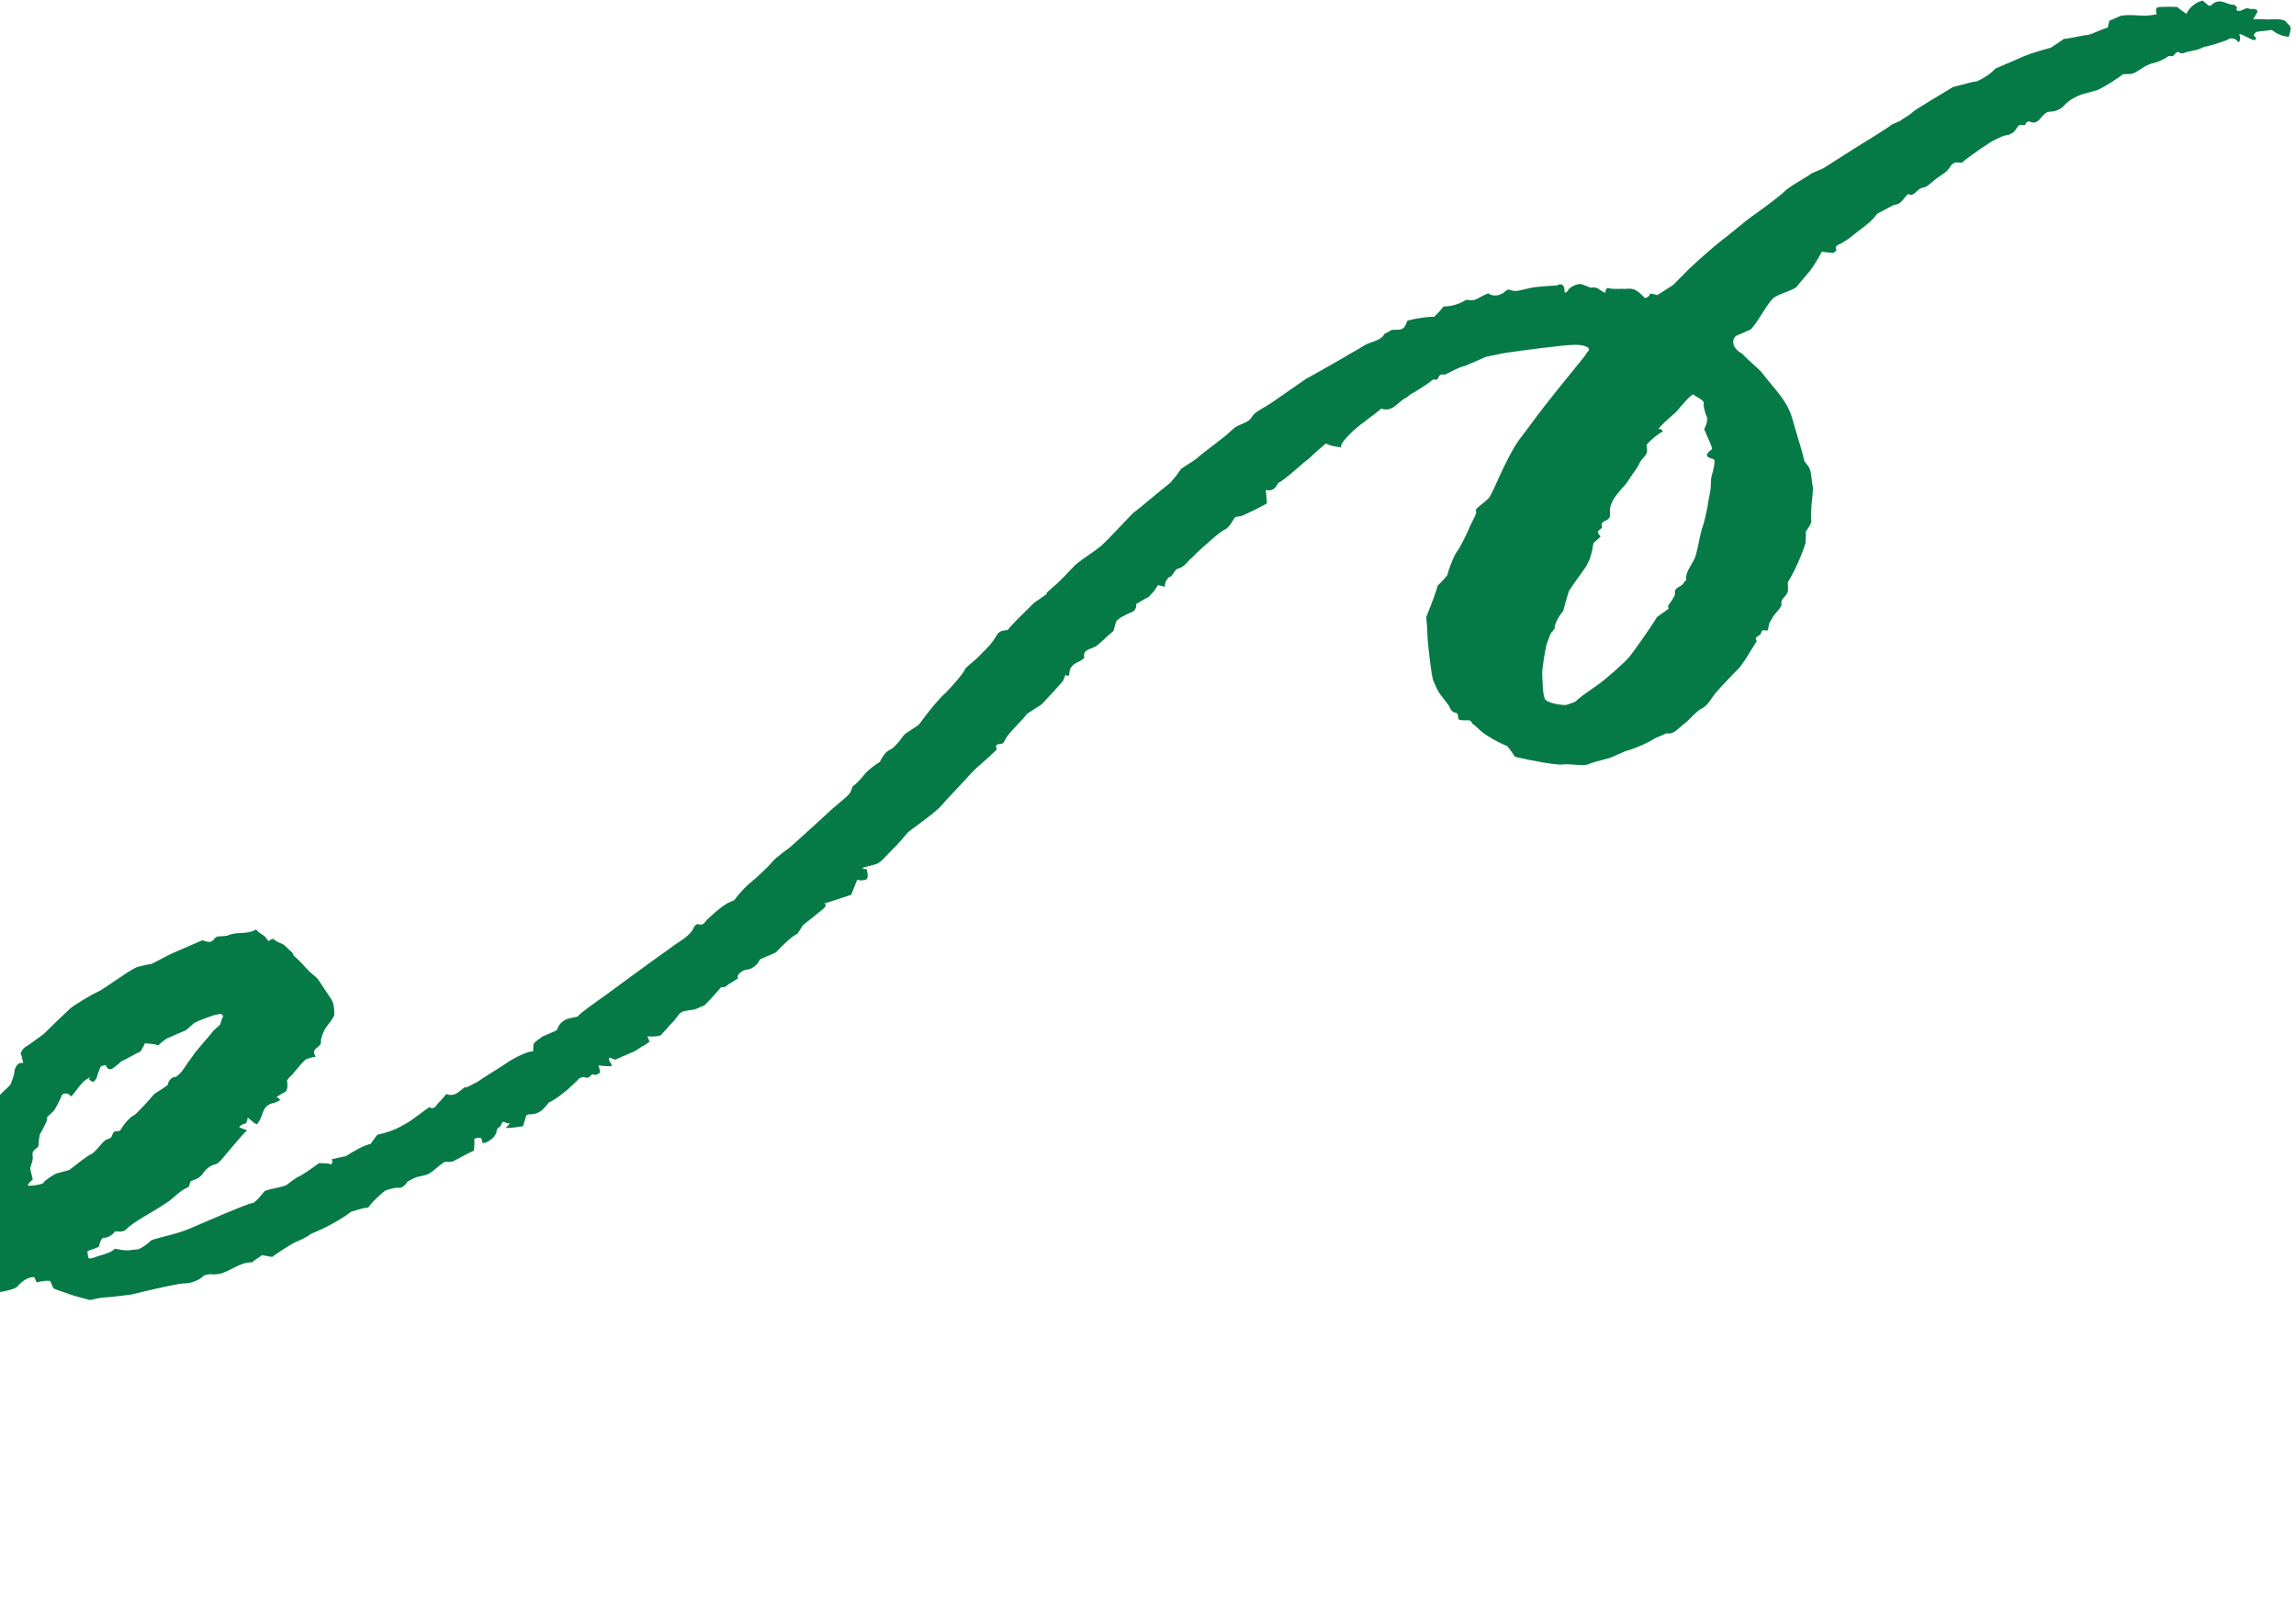 <svg width="285" height="201" viewBox="0 0 285 201" fill="none" xmlns="http://www.w3.org/2000/svg">
<path d="M280.156 3.94C279.828 4.082 279.735 4.317 279.805 4.48C280.04 4.572 280.253 5.062 279.619 4.949C279.149 4.764 277.834 3.977 277.975 4.304C278.117 4.63 278.072 5.426 277.767 5.17C277.625 4.844 276.92 4.567 276.499 4.944C276.007 5.158 274.296 5.706 273.57 5.827L272.914 6.112C272.586 6.254 272.187 6.233 271.859 6.375C271.46 6.354 270.875 6.802 270.569 6.547C270.029 6.199 269.984 6.995 269.585 6.974L269.186 6.953C268.601 7.401 267.617 7.827 267.054 7.878L266.562 8.091C265.906 8.376 265.064 9.129 264.501 9.179L263.54 9.208C262.954 9.656 261.456 10.694 260.308 11.193L259.089 11.527C258.035 11.791 256.887 12.289 256.115 13.206C255.858 13.511 255.038 13.867 254.639 13.846C254.076 13.896 254.076 13.896 253.655 14.273C253.234 14.65 252.861 15.587 251.851 15.056L251.523 15.198C251.408 15.83 250.796 15.319 250.539 15.625C250.282 15.93 250.096 16.399 249.604 16.613L249.276 16.755C248.877 16.734 247.729 17.232 246.816 17.822C245.903 18.412 243.655 19.97 243.562 20.204L243.163 20.183C242.53 20.07 242.272 20.375 241.922 20.915C241.572 21.456 240.916 21.74 240.331 22.188C239.746 22.636 239.231 23.247 238.668 23.297C237.942 23.419 237.733 24.285 237.099 24.172L236.864 24.08C236.279 24.528 236.071 25.394 235.109 25.424L233.048 26.512L232.534 27.123C232.019 27.734 230.521 28.772 229.515 29.597L228.602 30.187C228.11 30.4 227.618 30.614 227.994 31.033L227.573 31.409L226.142 31.254C225.605 32.263 224.904 33.343 224.647 33.649C224.39 33.954 223.361 35.177 223.104 35.482C222.918 35.951 220.972 36.407 220.223 36.926C219.474 37.445 218.121 40.166 217.279 40.92L216.131 41.418L215.475 41.703C214.797 42.385 215.222 43.365 216.232 43.896L216.914 44.571C217.596 45.245 218.443 45.848 218.961 46.593C220.303 48.339 221.902 49.779 222.495 52.044L222.898 53.422C223.301 54.799 223.845 56.503 223.964 57.228L224.412 57.809C224.859 58.392 224.815 59.187 224.934 59.911L225.053 60.636C225.009 61.431 224.871 62.461 224.849 62.859C224.826 63.256 224.759 64.45 224.83 64.613C224.972 64.939 224.2 65.856 224.107 66.091L224.178 66.254L224.111 67.447C223.623 69.017 222.621 71.198 221.92 72.278L221.946 73.237C221.902 74.032 221.011 74.225 221.13 74.949C221.272 75.276 220.43 76.029 220.079 76.569C219.986 76.803 219.729 77.109 219.636 77.344C219.543 77.578 219.52 77.976 219.427 78.21C219.334 78.445 218.723 77.934 218.607 78.566C218.585 78.964 217.623 78.993 218.071 79.575L216.576 81.969L215.969 82.815C215.033 83.803 213.677 85.168 212.905 86.084L212.298 86.93C211.947 87.47 211.526 87.847 211.034 88.06C210.285 88.579 209.678 89.425 208.929 89.944C208.343 90.392 207.736 91.237 206.867 91.032C206.703 91.103 206.539 91.174 206.375 91.245L205.391 91.672C204.478 92.263 202.838 92.974 201.784 93.238L200.8 93.665L199.816 94.091C198.761 94.355 197.542 94.69 197.05 94.903C196.558 95.117 194.657 94.777 193.93 94.899C193.203 95.02 189.8 94.362 188.063 93.952L187.545 93.206L187.097 92.624C186.393 92.348 185.383 91.816 184.842 91.469L184.302 91.121C183.761 90.773 183.314 90.192 182.773 89.844C182.702 89.681 182.632 89.517 182.397 89.425C181.998 89.404 181.435 89.454 181.2 89.362C180.801 89.341 181.245 88.567 180.611 88.454C180.212 88.433 180 87.943 179.858 87.616C179.34 86.871 178.658 86.197 178.304 85.38L177.878 84.401C177.617 83.35 177.352 80.942 177.207 79.26L177.132 77.74L177.035 76.618C177.594 75.211 178.246 73.57 178.455 72.703L179.133 72.021L179.647 71.41C179.856 70.543 180.415 69.137 180.765 68.597C181.28 67.986 182.282 65.804 182.468 65.336C182.655 64.867 183.448 63.552 183.213 63.46C182.908 63.205 184.313 62.401 184.827 61.79C185.341 61.179 186.761 57.264 188.42 54.799L190.149 52.496C192.228 49.654 194.543 46.904 196.693 44.224L197.043 43.684C197.628 43.237 196.853 42.797 195.493 42.805C194.132 42.813 188.973 43.499 186.957 43.792L185.339 44.106L184.448 44.298C183.465 44.725 182.317 45.223 181.825 45.437C181.262 45.487 179.693 46.361 179.365 46.504L178.966 46.483C178.403 46.533 178.593 47.421 178.053 47.073C178.053 47.073 177.889 47.144 177.725 47.215C177.467 47.521 175.477 48.772 175.149 48.915C174.985 48.986 174.728 49.291 174.564 49.363C173.58 49.789 172.857 51.267 171.448 50.715C171.191 51.02 170.278 51.61 169.272 52.435C168.358 53.025 165.995 55.214 166.536 55.562L165.269 55.336L164.564 55.059C164.143 55.436 163.137 56.261 162.458 56.943C161.709 57.462 159.51 59.58 158.69 59.936L158.34 60.476C157.826 61.087 157.121 60.811 157.121 60.811L157.267 62.494C155.698 63.368 154.222 64.009 154.222 64.009C154.058 64.08 153.495 64.13 153.331 64.201C153.167 64.272 152.701 65.445 152.045 65.729C151.389 66.014 149.447 67.826 148.605 68.58L147.927 69.262C147.342 69.71 147.062 70.413 146.171 70.606C145.843 70.748 145.657 71.217 145.4 71.522L145.236 71.594C144.908 71.736 144.558 72.276 144.606 72.837L143.738 72.632C143.738 72.632 143.294 73.406 142.873 73.783L142.616 74.088C142.124 74.302 141.375 74.821 141.047 74.963L141.024 75.361C140.931 75.596 140.838 75.83 140.674 75.901C139.854 76.257 138.706 76.755 138.52 77.224L138.218 78.325C137.212 79.149 136.276 80.137 135.948 80.28L135.62 80.422C135.128 80.635 134.401 80.757 134.592 81.644C134.592 81.644 134.335 81.95 134.007 82.092C133.187 82.448 132.765 82.825 132.721 83.62C132.769 84.181 132.158 83.67 132.229 83.834L131.949 84.537C131.435 85.148 130.242 86.442 129.307 87.429L128.394 88.02L127.481 88.61C126.873 89.455 125.61 90.586 125.002 91.431L124.559 92.206C124.302 92.511 123.362 92.143 123.717 92.959C123.787 93.122 123.038 93.641 122.781 93.947L122.36 94.324C121.939 94.701 120.933 95.525 120.418 96.136C119.904 96.748 117.612 99.1 116.84 100.017C116.069 100.934 112.908 103.081 112.651 103.386C112.394 103.692 111.365 104.914 110.944 105.291C110.523 105.668 109.495 106.89 109.167 107.033C108.909 107.338 107.456 107.581 107.292 107.652C107.128 107.723 106.8 107.865 107.597 107.907L107.717 108.632C107.694 109.029 107.601 109.264 107.202 109.243C106.875 109.385 106.405 109.201 106.405 109.201L105.66 111.076C103.621 111.767 102.074 112.244 102.238 112.173C102.402 112.102 102.708 112.357 102.286 112.734C101.865 113.11 100.274 114.383 99.689 114.831L99.338 115.371L98.988 115.911C98.332 116.195 97.233 117.255 96.297 118.242L95.149 118.741L94.329 119.096C94.05 119.8 93.301 120.319 92.738 120.369C92.339 120.348 91.262 121.009 91.638 121.428L90.725 122.018C90.233 122.231 90.047 122.7 89.577 122.516C89.413 122.587 88.549 123.738 87.449 124.797L86.465 125.224C85.973 125.438 85.176 125.396 84.684 125.609C84.192 125.823 83.912 126.526 83.491 126.903C83.07 127.28 82.719 127.82 82.298 128.196L82.041 128.502C81.549 128.715 80.752 128.673 80.353 128.652L80.636 129.306C80.636 129.306 80.051 129.753 79.723 129.896L78.81 130.486C77.498 131.055 76.35 131.553 76.35 131.553C76.115 131.461 75.645 131.277 75.645 131.277C75.645 131.277 75.552 131.511 75.623 131.674C75.694 131.838 76.07 132.256 75.906 132.328C75.742 132.399 74.945 132.357 74.311 132.244L74.501 133.131C74.501 133.131 73.916 133.579 73.845 133.416C73.376 133.232 73.353 133.629 73.025 133.772C72.861 133.843 72.392 133.658 72.228 133.73L71.9 133.872C71.642 134.178 71.221 134.554 70.8 134.931C70.543 135.237 68.952 136.509 68.132 136.865L67.617 137.476C67.103 138.087 66.447 138.372 65.649 138.33L65.321 138.472L64.926 139.808C63.473 140.05 62.511 140.079 62.839 139.937C63.003 139.866 63.517 139.255 63.025 139.468L62.791 139.376C62.25 139.028 62.299 139.589 62.041 139.895C61.549 140.109 61.691 140.435 61.598 140.67L61.248 141.21C60.405 141.963 59.678 142.084 59.865 141.615L59.794 141.452L59.723 141.289C59.488 141.197 59.089 141.176 58.832 141.481L58.903 141.645L58.836 142.838C57.852 143.265 56.611 143.997 56.283 144.14L56.119 144.211L55.157 144.24C54.408 144.759 53.73 145.441 53.402 145.584C53.145 145.889 51.855 146.061 51.691 146.132C51.363 146.274 50.543 146.63 50.45 146.864C50.357 147.099 49.772 147.547 49.537 147.454C49.302 147.362 48.247 147.626 47.919 147.768C47.591 147.91 46.328 149.041 45.72 149.886L44.993 150.008L43.611 150.414C42.44 151.309 40.707 152.255 39.887 152.611L39.067 152.967L38.575 153.18C38.154 153.557 37.334 153.913 36.678 154.197C36.186 154.411 34.36 155.591 33.775 156.039L33.141 155.926L32.507 155.813C32.086 156.189 31.43 156.474 31.337 156.708C29.742 156.625 28.549 157.918 27.096 158.161L26.533 158.211C25.899 158.098 25.407 158.311 25.243 158.382C25.15 158.617 24.073 159.278 23.111 159.307C22.313 159.265 18.422 160.177 16.312 160.705L14.46 160.926C13.733 161.048 12.935 161.006 12.045 161.198L11.154 161.391C10.05 161.093 8.947 160.796 8.477 160.611C8.008 160.427 6.67 160.038 6.599 159.874C6.528 159.711 6.315 159.221 6.245 159.058C6.174 158.895 4.884 159.066 4.556 159.208L4.273 158.555C3.639 158.442 2.726 159.032 2.212 159.644C1.861 160.184 -0.554 160.455 -0.882 160.598C-1.21 160.74 -2.287 161.401 -3.085 161.359L-3.528 162.134L-3.692 162.205C-3.856 162.276 -4.348 162.49 -4.77 162.866C-5.261 163.08 -6.644 163.486 -6.972 163.628C-7.136 163.699 -7.934 163.657 -8.098 163.728C-8.262 163.799 -10.066 164.582 -11.471 165.386L-12.947 166.026C-13.439 166.239 -13.674 166.147 -14.095 166.524C-14.516 166.901 -15.336 167.257 -15.735 167.236L-16.369 167.122C-16.861 167.336 -17.681 167.692 -18.173 167.905L-18.665 168.119C-19.157 168.332 -19.813 168.617 -20.047 168.524L-20.588 168.177C-20.774 168.646 -21.125 169.186 -21.382 169.491C-21.639 169.797 -23.07 169.642 -23.797 169.763L-24.289 169.977L-24.781 170.19C-25.202 170.567 -25.858 170.851 -26.186 170.994C-26.514 171.136 -27.897 171.542 -28.389 171.755L-28.881 171.969L-29.608 172.09C-30.499 172.283 -31.389 172.475 -31.717 172.617C-32.045 172.76 -33.521 173.4 -33.943 173.777C-34.434 173.99 -35.981 174.467 -36.73 174.986C-37.55 175.342 -40.857 175.806 -42.169 176.376L-43.458 176.547C-44.185 176.668 -44.23 177.464 -45.027 177.422L-45.661 177.309C-46.388 177.43 -47.044 177.715 -47.301 178.02L-47.629 178.162C-48.05 178.539 -48.635 178.987 -49.154 178.242C-49.154 178.242 -49.88 178.363 -49.809 178.526L-50.089 179.23C-50.816 179.351 -51.941 179.451 -52.34 179.43C-52.739 179.409 -53.91 180.305 -54.074 180.376C-54.472 180.355 -55.598 180.456 -55.691 180.69C-55.784 180.925 -56.205 181.301 -56.347 180.975C-56.325 180.577 -57.495 181.473 -57.987 181.686L-58.479 181.9L-59.791 182.469C-61.103 183.038 -62.956 183.26 -63.66 182.983L-63.94 183.687C-64.312 184.624 -64.994 183.95 -65.486 184.164C-65.978 184.377 -66.634 184.662 -67.268 184.549C-67.432 184.62 -67.689 184.925 -67.946 185.231C-68.203 185.536 -69.657 185.779 -70.384 185.9L-70.876 186.114C-71.368 186.327 -71.953 186.775 -72.658 186.499C-72.658 186.499 -72.986 186.641 -73.15 186.712L-73.38 187.977C-74.506 188.077 -75.703 188.014 -76.172 187.83C-76.571 187.809 -78.304 188.755 -79.124 189.11L-79.594 188.926C-80.462 188.721 -80.343 189.445 -80.906 189.495C-81.469 189.545 -82.266 189.503 -82.36 189.738C-82.803 190.512 -83.414 190.002 -83.836 190.378C-84.328 190.592 -84.89 190.642 -85.453 190.692L-85.852 190.671C-86.508 190.956 -87.82 191.525 -88.804 191.952C-89.788 192.379 -92.718 193.262 -93.116 193.241C-93.515 193.22 -94.335 193.575 -94.734 193.554C-95.133 193.533 -95.975 194.287 -96.139 194.358C-96.467 194.5 -97.921 194.743 -98.625 194.467L-98.927 195.568C-99.49 195.618 -100.78 195.789 -101.998 196.124C-103.053 196.388 -106.311 197.413 -106.874 197.463C-107.437 197.513 -108.186 198.032 -108.35 198.103C-108.678 198.246 -109.897 198.58 -110.623 198.702L-111.093 198.517C-111.891 198.476 -112.431 198.128 -112.968 199.137L-113.225 199.442C-113.952 199.564 -115.078 199.664 -115.711 199.551L-116.181 199.367L-117.027 198.764C-117.847 199.119 -118.924 199.781 -119.252 199.923C-119.58 200.065 -120.728 200.563 -120.799 200.4C-120.87 200.237 -121.809 199.868 -122.301 200.082C-122.957 200.366 -124.273 199.579 -123.874 199.6C-123.475 199.621 -122.35 199.521 -122.257 199.286C-122.163 199.052 -122.212 198.491 -122.447 198.399L-122.775 198.541C-123.595 198.897 -123.643 198.336 -124.02 197.917C-124.161 197.59 -123.647 196.979 -124.516 196.774L-124.985 196.59C-125.198 196.1 -125.623 195.12 -125.671 194.559C-125.884 194.069 -124.151 193.123 -123.823 192.981C-123.495 192.839 -122.183 192.27 -121.691 192.056C-121.199 191.843 -118.925 191.244 -118.433 191.031C-117.941 190.817 -115.761 190.453 -115.34 190.077C-114.848 189.863 -113.629 189.529 -113.372 189.223C-113.115 188.917 -111.191 188.859 -110.136 188.595C-109.152 188.169 -105.403 186.93 -104.348 186.666C-103.293 186.403 -100.129 185.612 -99.566 185.562L-99.238 185.419L-97.013 184.26C-94.411 183.519 -91.575 182.871 -90.755 182.515L-89.935 182.159C-89.279 181.875 -88.623 181.59 -87.661 181.561L-87.098 181.511C-86.513 181.063 -85.529 180.636 -85.108 180.259C-84.616 180.046 -82.834 179.661 -82.342 179.447C-81.85 179.234 -79.998 179.012 -79.342 178.728C-78.686 178.443 -76.39 177.447 -75.805 176.999L-75.57 177.091C-74.936 177.204 -74.75 176.735 -74.351 176.756C-73.952 176.777 -73.46 176.564 -73.132 176.422C-72.64 176.208 -72.148 175.995 -71.656 175.781C-71.328 175.639 -70.624 175.915 -70.367 175.61C-69.759 174.764 -68.656 175.062 -67.743 174.471C-67.251 174.258 -66.759 174.044 -66.267 173.831L-65.775 173.618C-65.212 173.567 -64.485 173.446 -64.086 173.467L-63.594 173.254C-63.102 173.04 -62.681 172.663 -62.047 172.777L-61.812 172.869C-61.391 172.492 -60.314 171.831 -59.565 171.312C-58.745 170.956 -56.423 170.918 -56.259 170.847C-56.259 170.847 -55.111 170.349 -53.892 170.015C-52.744 169.516 -49.159 168.349 -48.432 168.228C-47.705 168.106 -45.595 167.579 -45.267 167.437L-44.775 167.223C-44.119 166.939 -43.605 166.328 -42.643 166.298C-41.916 166.177 -41.238 165.495 -40.37 165.7L-39.501 165.905C-38.681 165.549 -37.369 164.98 -36.642 164.859C-35.986 164.574 -33.362 163.436 -32.144 163.101C-30.925 162.766 -27.574 161.507 -27.246 161.364C-26.918 161.222 -25.863 160.959 -25.535 160.816C-25.136 160.837 -23.873 159.707 -23.053 159.351C-22.069 158.924 -19.162 158.439 -18.599 158.389L-18.107 158.175L-14.335 156.539C-10.071 154.689 -6.064 153.145 -5.244 152.789L-4.965 152.086C-4.872 151.851 -4.38 151.638 -4.145 151.73C-3.746 151.751 -3.205 152.099 -2.926 151.395L-2.646 150.692C-2.367 149.989 -2.464 148.867 -2.841 148.448L-2.654 147.979C-2.654 147.979 -2.96 147.724 -3.031 147.56L-3.243 147.07C-2.844 147.091 -2.423 146.715 -2.259 146.644L-2.33 146.48L-2.401 146.317C-2.636 146.225 -2.755 145.501 -2.64 144.868C-2.524 144.236 -1.708 142.524 -1.052 142.239L-1.336 141.586C-1.548 141.096 -1.362 140.628 -1.011 140.088L-0.918 139.853C-0.989 139.69 -1.273 139.037 -1.649 138.618L-1.135 138.007L-0.971 137.936C-0.878 137.701 -0.762 137.069 -0.576 136.6C-0.389 136.131 1.202 134.859 1.295 134.624L1.388 134.39L1.481 134.155C1.575 133.921 1.761 133.452 1.783 133.054C1.806 132.657 2.178 131.719 2.883 131.995L2.692 131.108L2.551 130.781C2.737 130.312 2.994 130.007 3.322 129.864C3.486 129.793 4.656 128.898 5.406 128.378C6.084 127.696 8.283 125.578 8.704 125.201C9.125 124.825 11.279 123.502 12.099 123.146C12.919 122.79 15.845 120.551 16.993 120.053L18.048 119.789L18.775 119.668C19.431 119.383 20.672 118.651 21.492 118.295L22.312 117.939C23.132 117.584 23.788 117.299 24.608 116.943C24.772 116.872 24.936 116.801 25.1 116.73C25.733 116.843 26.11 117.262 26.717 116.416C26.975 116.11 27.843 116.316 28.335 116.102C29.483 115.604 30.657 116.065 31.734 115.404C31.734 115.404 31.969 115.496 32.04 115.659C32.346 115.914 32.581 116.007 32.886 116.262L33.334 116.844C33.755 116.467 34.154 116.488 34.06 116.723L34.295 116.815C34.601 117.07 35 117.091 35.306 117.347L36.293 118.276L36.435 118.603C36.741 118.858 37.423 119.532 37.8 119.951L38.176 120.37C38.553 120.788 39.093 121.136 39.469 121.555C40.059 122.463 40.577 123.209 41.166 124.117L41.378 124.607C41.498 125.331 41.546 125.892 41.453 126.127C41.36 126.361 40.752 127.207 40.495 127.512C40.238 127.818 39.866 128.756 39.843 129.153L39.821 129.551C39.635 130.02 38.744 130.213 39.027 130.866L39.169 131.192C38.606 131.242 38.114 131.456 37.95 131.527C37.786 131.598 37.015 132.515 36.758 132.821L36.5 133.126L36.243 133.432C35.822 133.808 35.565 134.114 35.636 134.277C35.706 134.441 35.733 135.399 35.405 135.542C35.077 135.684 34.164 136.274 34.328 136.203C34.562 136.295 34.797 136.387 34.704 136.622L34.54 136.693C34.376 136.764 34.212 136.835 34.048 136.906C32.594 137.149 32.691 138.271 32.248 139.045C31.898 139.585 31.969 139.749 31.357 139.238L30.746 138.727C30.724 139.125 30.537 139.594 30.302 139.501C30.138 139.573 29.646 139.786 29.717 139.949L29.952 140.041L30.657 140.318C30.235 140.695 29.207 141.917 28.435 142.834L27.664 143.75C27.407 144.056 27.15 144.362 26.822 144.504C25.931 144.696 25.417 145.308 25.066 145.848L24.645 146.224C24.153 146.438 23.825 146.58 23.661 146.651L23.568 146.886C23.475 147.12 23.546 147.283 23.382 147.355C22.234 147.853 21.626 148.698 20.713 149.288L19.8 149.879C18.723 150.54 17.318 151.344 16.569 151.863L15.983 152.31C15.562 152.687 15.469 152.922 14.671 152.88L14.273 152.859C13.922 153.399 13.266 153.683 12.867 153.662C12.633 153.57 12.26 154.508 12.331 154.671C12.238 154.906 11.347 155.098 10.855 155.312L10.903 155.873L10.974 156.036C10.881 156.27 11.28 156.291 11.772 156.078C12.264 155.864 13.882 155.551 14.232 155.011L14.866 155.124C15.499 155.237 15.898 155.258 16.625 155.137L17.188 155.086C17.68 154.873 18.429 154.354 18.686 154.048C18.943 153.743 21.686 153.329 23.654 152.475C25.622 151.621 30.87 149.344 31.269 149.365C31.668 149.386 32.533 148.235 32.79 147.929C33.047 147.624 34.735 147.473 35.555 147.118L36.141 146.67L36.89 146.151C37.71 145.795 38.88 144.899 39.629 144.38L40.427 144.422L40.826 144.443C41.131 144.698 41.388 144.393 41.176 143.903L42.067 143.711L42.958 143.518C43.707 142.999 45.112 142.195 46.003 142.003L46.61 141.157L46.867 140.852C47.594 140.73 49.141 140.253 50.054 139.663C51.038 139.236 53.308 137.281 53.379 137.445C53.449 137.608 53.848 137.629 54.105 137.323C54.199 137.089 55.041 136.336 55.391 135.795L55.626 135.888C56.495 136.093 57.009 135.482 57.594 135.034L57.758 134.963C57.993 135.055 58.578 134.607 59.234 134.322C59.819 133.874 62.137 132.481 62.886 131.962C63.472 131.514 65.697 130.354 66.166 130.539L66.211 129.743C66.233 129.345 66.889 129.061 67.311 128.684C67.802 128.471 68.294 128.257 68.787 128.044C68.951 127.973 69.278 127.83 69.208 127.667C69.487 126.964 70.072 126.516 70.799 126.395L71.69 126.202C72.204 125.591 73.867 124.482 75.201 123.515C76.535 122.548 80.959 119.27 82.457 118.232L83.792 117.265C84.705 116.675 85.782 116.014 86.154 115.076C86.248 114.842 86.576 114.699 86.576 114.699C87.28 114.976 87.466 114.507 87.724 114.201C88.566 113.448 89.244 112.765 90.321 112.104L91.141 111.748C91.749 110.903 92.684 109.915 93.269 109.467C93.855 109.019 95.375 107.583 95.889 106.972C96.24 106.432 98.066 105.252 98.323 104.946C98.744 104.569 101.271 102.309 103.213 100.496L105.062 98.918C105.319 98.613 105.483 98.542 105.576 98.307L105.855 97.604C106.605 97.085 107.212 96.239 107.469 95.934C107.726 95.628 108.897 94.732 109.225 94.59L109.318 94.356C109.668 93.816 109.854 93.347 110.51 93.062C110.838 92.92 111.095 92.614 111.353 92.308C111.774 91.932 111.96 91.463 112.381 91.086L114.044 89.977C115.258 88.286 116.801 86.452 117.387 86.004C118.065 85.322 119.772 83.417 119.794 83.02C120.051 82.714 121.221 81.818 121.479 81.513C121.736 81.207 122.999 80.077 123.443 79.302L123.793 78.762C123.886 78.528 124.214 78.386 124.378 78.314L125.105 78.193C125.455 77.653 126.976 76.217 128.333 74.853L129.831 73.815C129.831 73.815 129.995 73.743 129.924 73.58L130.766 72.827C131.773 72.002 132.801 70.78 133.222 70.403C133.573 69.863 135.891 68.469 136.733 67.716C137.575 66.962 139.961 64.375 140.639 63.693C141.388 63.174 144.079 60.842 145.249 59.947L146.021 59.03L146.628 58.184C147.541 57.594 148.619 56.933 148.876 56.627C149.297 56.25 151.216 54.836 152.223 54.011L153.065 53.257C153.743 52.575 154.94 52.638 155.476 51.629C155.827 51.089 156.975 50.591 157.724 50.072C159.222 49.034 160.72 47.996 162.219 46.958L162.383 46.887C162.547 46.816 163.788 46.083 165.357 45.208L166.762 44.405C167.675 43.815 168.495 43.459 169.244 42.94C170.157 42.349 171.354 42.412 171.89 41.404C171.89 41.404 172.218 41.261 172.382 41.19C172.897 40.579 174.049 41.437 174.514 40.265L174.701 39.796C175.756 39.533 177.209 39.29 178.007 39.332L178.685 38.65L179.199 38.038C179.997 38.081 181.216 37.746 181.965 37.227L182.763 37.269C183.162 37.29 183.747 36.842 184.239 36.628L184.731 36.415C185.036 36.67 185.67 36.783 186.162 36.57L186.49 36.428C186.818 36.285 187.004 35.816 187.474 36.001C188.179 36.277 188.835 35.993 189.725 35.8C190.78 35.536 192.141 35.528 193.266 35.428L193.594 35.286C193.993 35.307 194.064 35.47 194.135 35.633C194.206 35.797 194.183 36.194 194.254 36.358C194.254 36.358 194.582 36.215 194.675 35.981C194.769 35.746 195.682 35.156 196.315 35.269L196.785 35.454L197.02 35.546C197.255 35.638 197.49 35.73 197.49 35.73C197.654 35.659 198.052 35.68 198.287 35.772C198.593 36.027 199.368 36.467 199.297 36.304C199.227 36.141 199.413 35.672 199.648 35.764C199.883 35.856 200.68 35.898 201.243 35.848L201.642 35.869C202.768 35.768 203.002 35.861 203.99 36.79L204.061 36.953C204.296 37.045 204.788 36.832 204.81 36.434L205.444 36.547L205.679 36.64C205.843 36.568 206.756 35.978 207.669 35.388L208.347 34.706L209.704 33.341C211.225 31.905 213.073 30.327 213.658 29.879C214.407 29.36 216.677 27.405 217.426 26.886C218.176 26.367 220.844 24.433 221.522 23.751C222.201 23.069 224.426 21.91 224.847 21.533L225.175 21.39L226.323 20.892C227.4 20.231 229.062 19.122 230.139 18.46C231.217 17.799 234.448 15.815 234.869 15.438L235.361 15.225L235.853 15.011C236.438 14.564 237.094 14.279 237.351 13.973C237.609 13.668 240.255 12.132 242.409 10.809L244.683 10.211L245.41 10.089C246.066 9.805 247.143 9.143 247.657 8.532L248.313 8.248C248.969 7.963 249.789 7.607 250.609 7.252L251.265 6.967C251.921 6.682 253.468 6.205 254.523 5.942L255.436 5.352L256.185 4.832C257.311 4.732 258.693 4.326 259.092 4.347C259.655 4.297 260.896 3.565 261.623 3.443L261.832 2.577C261.996 2.506 262.652 2.221 263.144 2.007C263.8 1.723 265.865 1.991 266.427 1.941L266.99 1.891L267.717 1.769C267.505 1.28 267.691 0.811 267.926 0.903C268.09 0.832 269.45 0.824 270.248 0.865L270.554 1.121L271.4 1.724C271.679 1.021 272.522 0.267 273.412 0.075L274.024 0.586C274.095 0.749 274.493 0.77 274.587 0.535C275.593 -0.289 276.346 0.548 277.144 0.59C277.308 0.519 277.613 0.774 277.684 0.938C277.591 1.172 277.498 1.407 278.061 1.356C278.225 1.285 278.553 1.143 278.717 1.072C279.045 0.929 279.35 1.185 279.514 1.114C280.077 1.064 280.383 1.319 280.126 1.625L279.682 2.399C280.245 2.349 281.043 2.391 281.442 2.412C281.84 2.433 283.13 2.261 283.671 2.609L284.047 3.028C284.588 3.375 284.237 3.915 284.122 4.547C283.559 4.598 282.62 4.229 282.008 3.718L280.156 3.94ZM205.867 53.244C206.266 53.265 206.572 53.52 206.244 53.662C205.916 53.805 204.746 54.7 204.395 55.24L204.444 55.801C204.563 56.526 203.743 56.882 203.464 57.585C203.277 58.054 202.763 58.665 202.413 59.205C202.062 59.745 201.712 60.285 201.291 60.662C200.52 61.578 199.748 62.495 199.845 63.617C199.823 64.015 199.965 64.341 199.309 64.626C198.817 64.84 198.723 65.074 198.865 65.401C198.936 65.564 198.444 65.777 198.351 66.012C198.258 66.246 198.798 66.594 198.634 66.665L197.792 67.418C197.654 68.448 197.352 69.549 197.095 69.855C197.073 70.253 195.53 72.086 194.736 73.401L194.341 74.736L194.039 75.837C193.268 76.754 192.802 77.926 193.037 78.018L192.873 78.089L192.78 78.324C192.452 78.466 192.243 79.333 191.964 80.036C191.755 80.903 191.386 83.197 191.435 83.758C191.484 84.319 191.465 86.073 191.748 86.726C192.032 87.379 194.261 87.576 194.425 87.505C194.589 87.434 195.48 87.242 195.737 86.936C195.994 86.63 197.492 85.592 198.241 85.073C199.155 84.483 201.681 82.223 202.196 81.612C202.71 81 204.883 77.924 205.677 76.609L207.011 75.642C207.175 75.571 207.104 75.408 207.033 75.244C207.383 74.704 207.898 74.093 207.92 73.695C207.73 72.808 208.926 72.871 209.042 72.239C209.042 72.239 209.37 72.096 209.299 71.933C209.202 70.811 210.208 69.986 210.51 68.885C210.812 67.784 210.95 66.754 211.251 65.653C211.624 64.716 211.762 63.686 211.97 62.819C212.015 62.024 212.388 61.086 212.361 60.127L212.406 59.332C212.708 58.231 212.916 57.364 212.775 57.038L212.54 56.946C211.671 56.74 211.694 56.343 212.443 55.824C212.607 55.752 212.394 55.263 212.253 54.936L212.182 54.773C212.04 54.446 211.757 53.793 211.544 53.303L211.824 52.6L211.939 51.968C211.585 51.151 211.395 50.264 211.488 50.029C211.51 49.631 210.336 49.171 210.265 49.007C210.123 48.681 208.838 50.209 208.066 51.126L207.224 51.879C206.803 52.256 206.382 52.633 206.124 52.938L205.867 53.244ZM4.073 146.418C3.488 146.866 3.302 147.335 3.63 147.193C4.029 147.214 5.319 147.042 5.412 146.808C5.505 146.573 6.418 145.983 6.582 145.912C6.839 145.606 8.129 145.435 8.621 145.222C9.206 144.774 10.797 143.501 11.289 143.288C11.945 143.003 12.832 141.454 13.395 141.404L13.723 141.262C13.887 141.191 13.909 140.793 14.167 140.487C14.331 140.416 14.729 140.437 14.893 140.366L15.244 139.826C15.594 139.286 16.272 138.604 16.6 138.461C16.928 138.319 18.378 136.72 19.149 135.803L20.063 135.213L20.812 134.694C20.927 134.062 21.349 133.685 21.747 133.706L21.911 133.635L22.332 133.258C22.754 132.881 23.29 131.873 23.805 131.261C24.248 130.487 26.119 128.511 26.469 127.971L26.89 127.594L27.311 127.218C27.498 126.749 27.52 126.351 27.684 126.28C27.613 126.117 27.706 125.882 27.542 125.953L27.308 125.861C27.144 125.932 26.581 125.982 26.253 126.125C25.925 126.267 24.214 126.815 23.957 127.121L23.536 127.498L23.114 127.874C22.459 128.159 21.311 128.657 20.655 128.942L20.069 129.389L19.648 129.766C19.179 129.582 18.381 129.54 17.982 129.519L17.889 129.753L17.445 130.528C16.79 130.812 15.712 131.474 15.056 131.758L14.635 132.135C14.05 132.583 13.536 133.194 13.111 132.214C13.111 132.214 12.384 132.336 12.455 132.499L12.175 133.202C12.06 133.834 11.709 134.375 11.475 134.282C11.24 134.19 10.934 133.935 11.098 133.864C11.262 133.793 11.355 133.558 10.606 134.077C9.857 134.596 8.877 136.38 8.735 136.053C8.594 135.726 7.96 135.613 7.703 135.919C7.516 136.388 6.793 137.865 6.629 137.937C6.372 138.242 5.623 138.761 5.858 138.853C5.929 139.017 5.299 140.26 4.949 140.8L4.833 141.432C4.811 141.83 4.859 142.391 4.532 142.533C3.946 142.981 4.017 143.144 4.066 143.705C4.114 144.266 3.6 144.878 3.812 145.367L4.073 146.418Z" fill="#067a46"/>
</svg>
